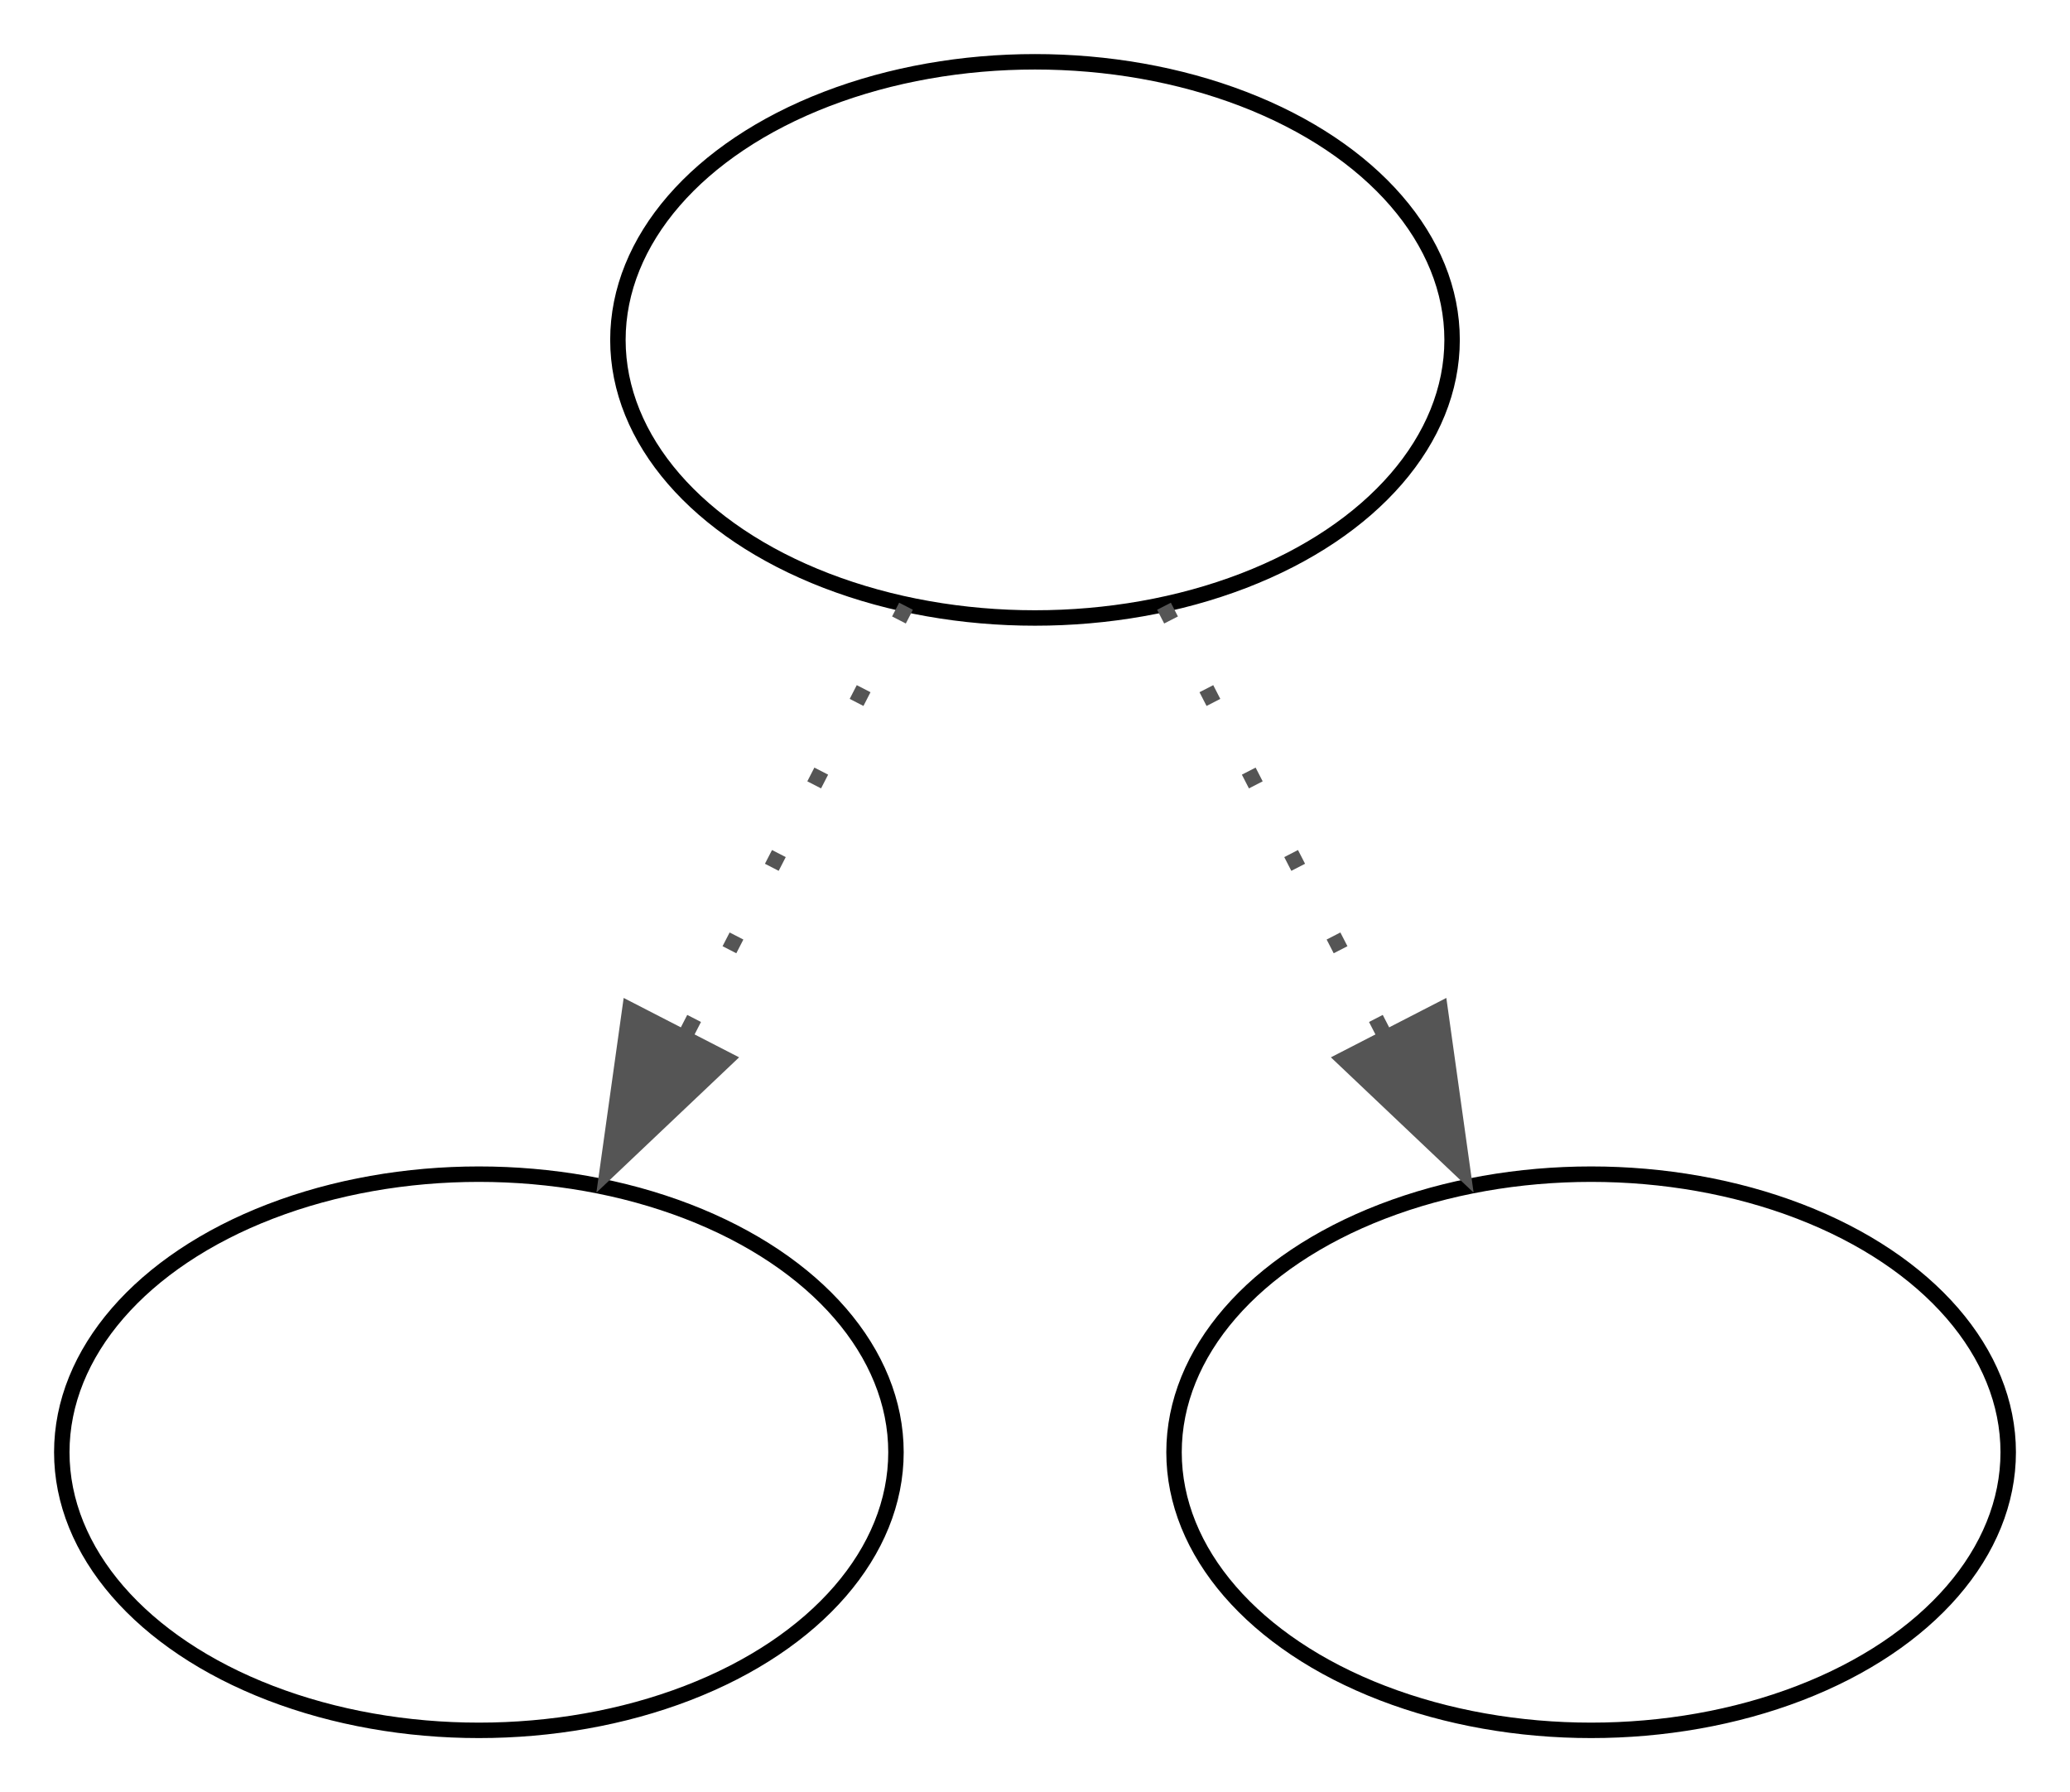 <?xml version="1.0" encoding="UTF-8" standalone="no"?>
<!DOCTYPE svg PUBLIC "-//W3C//DTD SVG 1.1//EN"
 "http://www.w3.org/Graphics/SVG/1.1/DTD/svg11.dtd">
<!-- Generated by graphviz version 8.0.5 (0)
 -->
<!-- Title: crvnteam Pages: 1 -->
<svg width="134pt" height="116pt"
 viewBox="0.00 0.00 134.00 116.00" xmlns="http://www.w3.org/2000/svg" xmlns:xlink="http://www.w3.org/1999/xlink">
<g id="graph0" class="graph" transform="scale(1 1) rotate(0) translate(4 112)">
<title>crvnteam</title>
<polygon fill="white" stroke="none" points="-4,4 -4,-112 130,-112 130,4 -4,4"/>
<!-- start -->
<g id="node1" class="node">
<title>start</title>
<ellipse fill="#ffffff" stroke="#000000" cx="63" cy="-90" rx="27" ry="18"/>
</g>
<!-- initialize_p_proc -->
<g id="node2" class="node">
<title>initialize_p_proc</title>
<ellipse fill="#ffffff" stroke="#000000" cx="27" cy="-18" rx="27" ry="18"/>
</g>
<!-- start&#45;&gt;initialize_p_proc -->
<g id="edge1" class="edge">
<title>start&#45;&gt;initialize_p_proc</title>
<path fill="none" stroke="#555555" stroke-dasharray="1,5" d="M54.65,-72.76C50.38,-64.46 45.08,-54.15 40.27,-44.79"/>
<polygon fill="#555555" stroke="#555555" points="42.99,-43.44 35.3,-36.15 36.77,-46.64 42.99,-43.44"/>
</g>
<!-- destroy_p_proc -->
<g id="node3" class="node">
<title>destroy_p_proc</title>
<ellipse fill="#ffffff" stroke="#000000" cx="99" cy="-18" rx="27" ry="18"/>
</g>
<!-- start&#45;&gt;destroy_p_proc -->
<g id="edge2" class="edge">
<title>start&#45;&gt;destroy_p_proc</title>
<path fill="none" stroke="#555555" stroke-dasharray="1,5" d="M71.35,-72.76C75.62,-64.46 80.92,-54.15 85.73,-44.79"/>
<polygon fill="#555555" stroke="#555555" points="89.23,-46.64 90.7,-36.15 83.01,-43.44 89.23,-46.64"/>
</g>
</g>
</svg>
